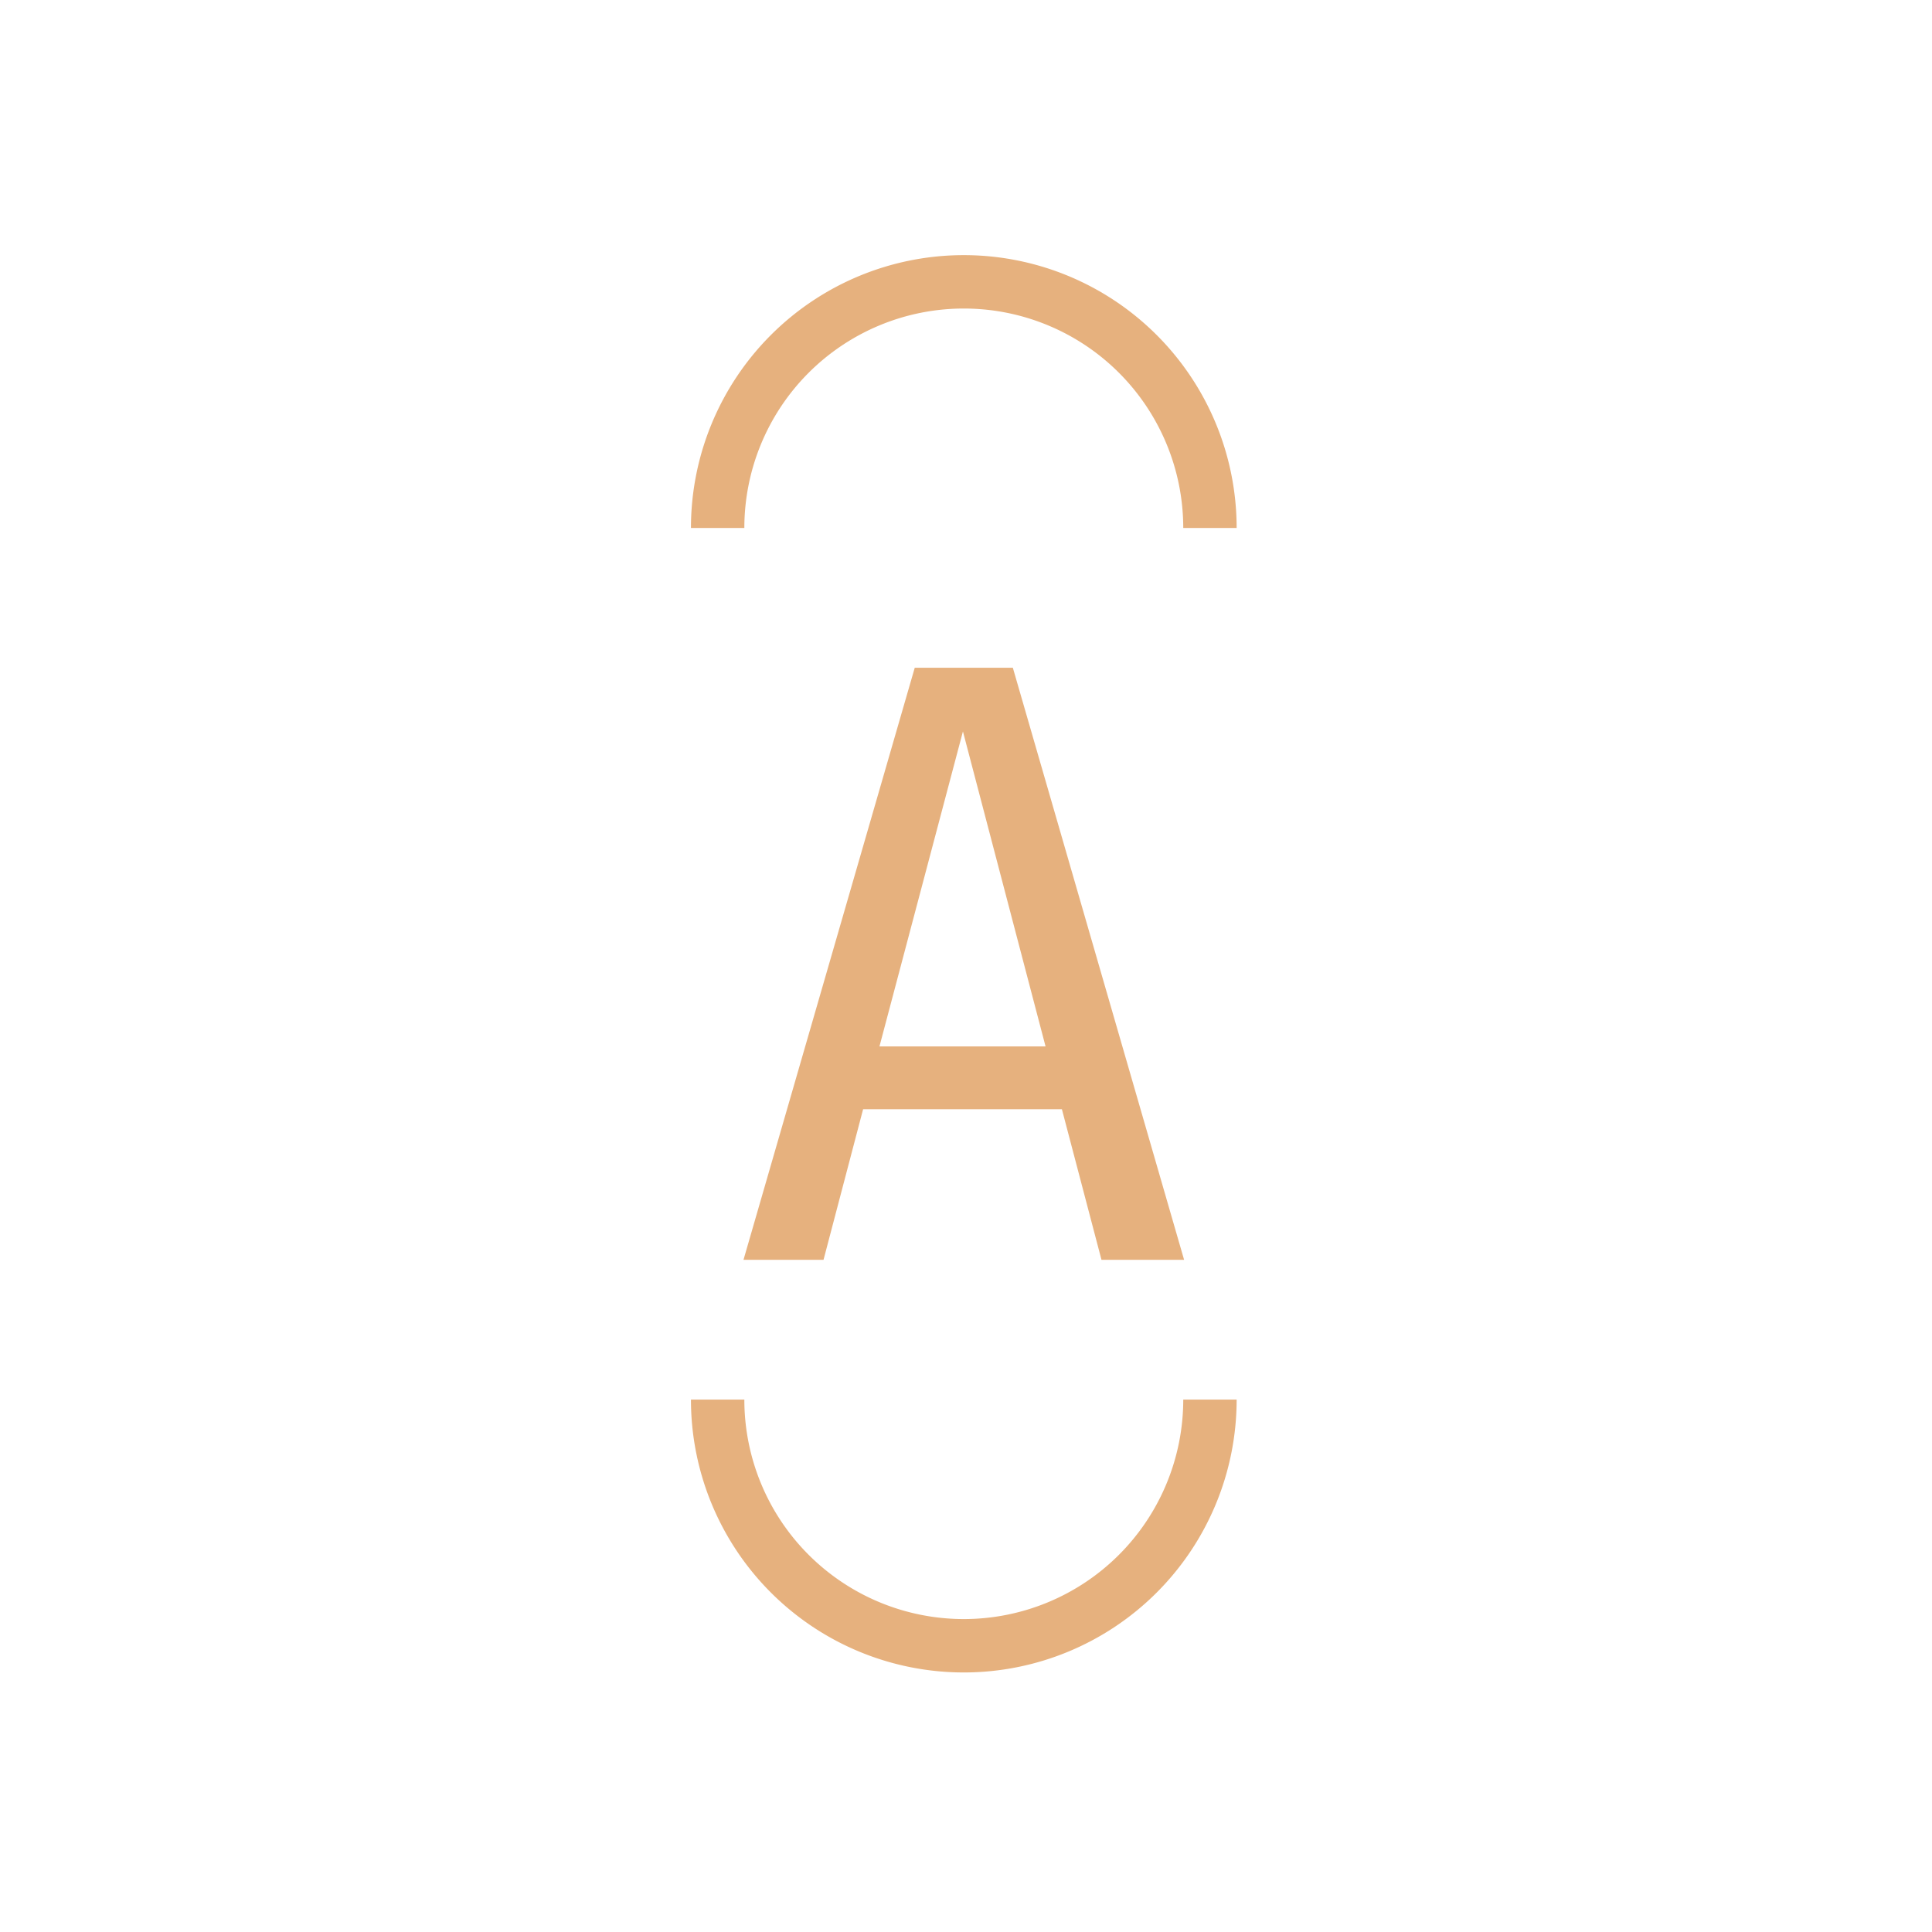 <svg xmlns="http://www.w3.org/2000/svg" version="1.1" xmlns:xlink="http://www.w3.org/1999/xlink" xmlns:svgjs="http://svgjs.dev/svgjs" width="128" height="128" viewBox="0 0 128 128"><g transform="matrix(0.805,0,0,0.805,12.334,12.334)"><svg viewBox="0 0 155 155" data-background-color="#551e19" preserveAspectRatio="xMidYMid meet" height="128" width="128" xmlns="http://www.w3.org/2000/svg" xmlns:xlink="http://www.w3.org/1999/xlink"><g id="tight-bounds" transform="matrix(1,0,0,1,0.25,0.25)"><svg viewBox="0 0 154.5 154.5" height="154.5" width="154.5"><g><svg></svg></g><g><svg viewBox="0 0 154.5 154.5" height="154.5" width="154.5"><g transform="matrix(1,0,0,1,55.294,47.746)"><svg viewBox="0 0 43.912 59.007" height="59.007" width="43.912"><g><svg viewBox="0 0 43.912 59.007" height="59.007" width="43.912"><g><svg viewBox="0 0 43.912 59.007" height="59.007" width="43.912"><g id="textblocktransform"><svg viewBox="0 0 43.912 59.007" height="59.007" width="43.912" id="textblock"><g><svg viewBox="0 0 43.912 59.007" height="59.007" width="43.912"><g transform="matrix(1,0,0,1,0,0)"><svg width="43.912" viewBox="0.35 -34.4 25.6 34.4" height="59.007" data-palette-color="#e6b17e"><path d="M25.95 0L21.15 0 18.85-8.75 7.3-8.75 5 0 0.35 0 10.3-34.4 16-34.4 25.95 0ZM13.1-30.7L8.25-12.4 17.9-12.4 13.1-30.7Z" opacity="1" transform="matrix(1,0,0,1,0,0)" fill="#e6b17e" class="undefined-text-0" data-fill-palette-color="primary" id="text-0"></path></svg></g></svg></g></svg></g></svg></g></svg></g></svg></g><g><path d="M50.058 33.816A21.956 21.956 0 0 1 104.442 33.816L99.121 33.816A16.635 16.635 0 0 0 55.379 33.816L50.058 33.816M50.058 120.684A21.956 21.956 0 0 0 104.442 120.684L99.121 120.684A16.635 16.635 0 0 1 55.379 120.684L50.058 120.684" fill="#e6b17e" stroke="transparent" data-fill-palette-color="tertiary"></path></g></svg></g><defs></defs></svg><rect width="154.5" height="154.5" fill="none" stroke="none" visibility="hidden"></rect></g></svg></g></svg>